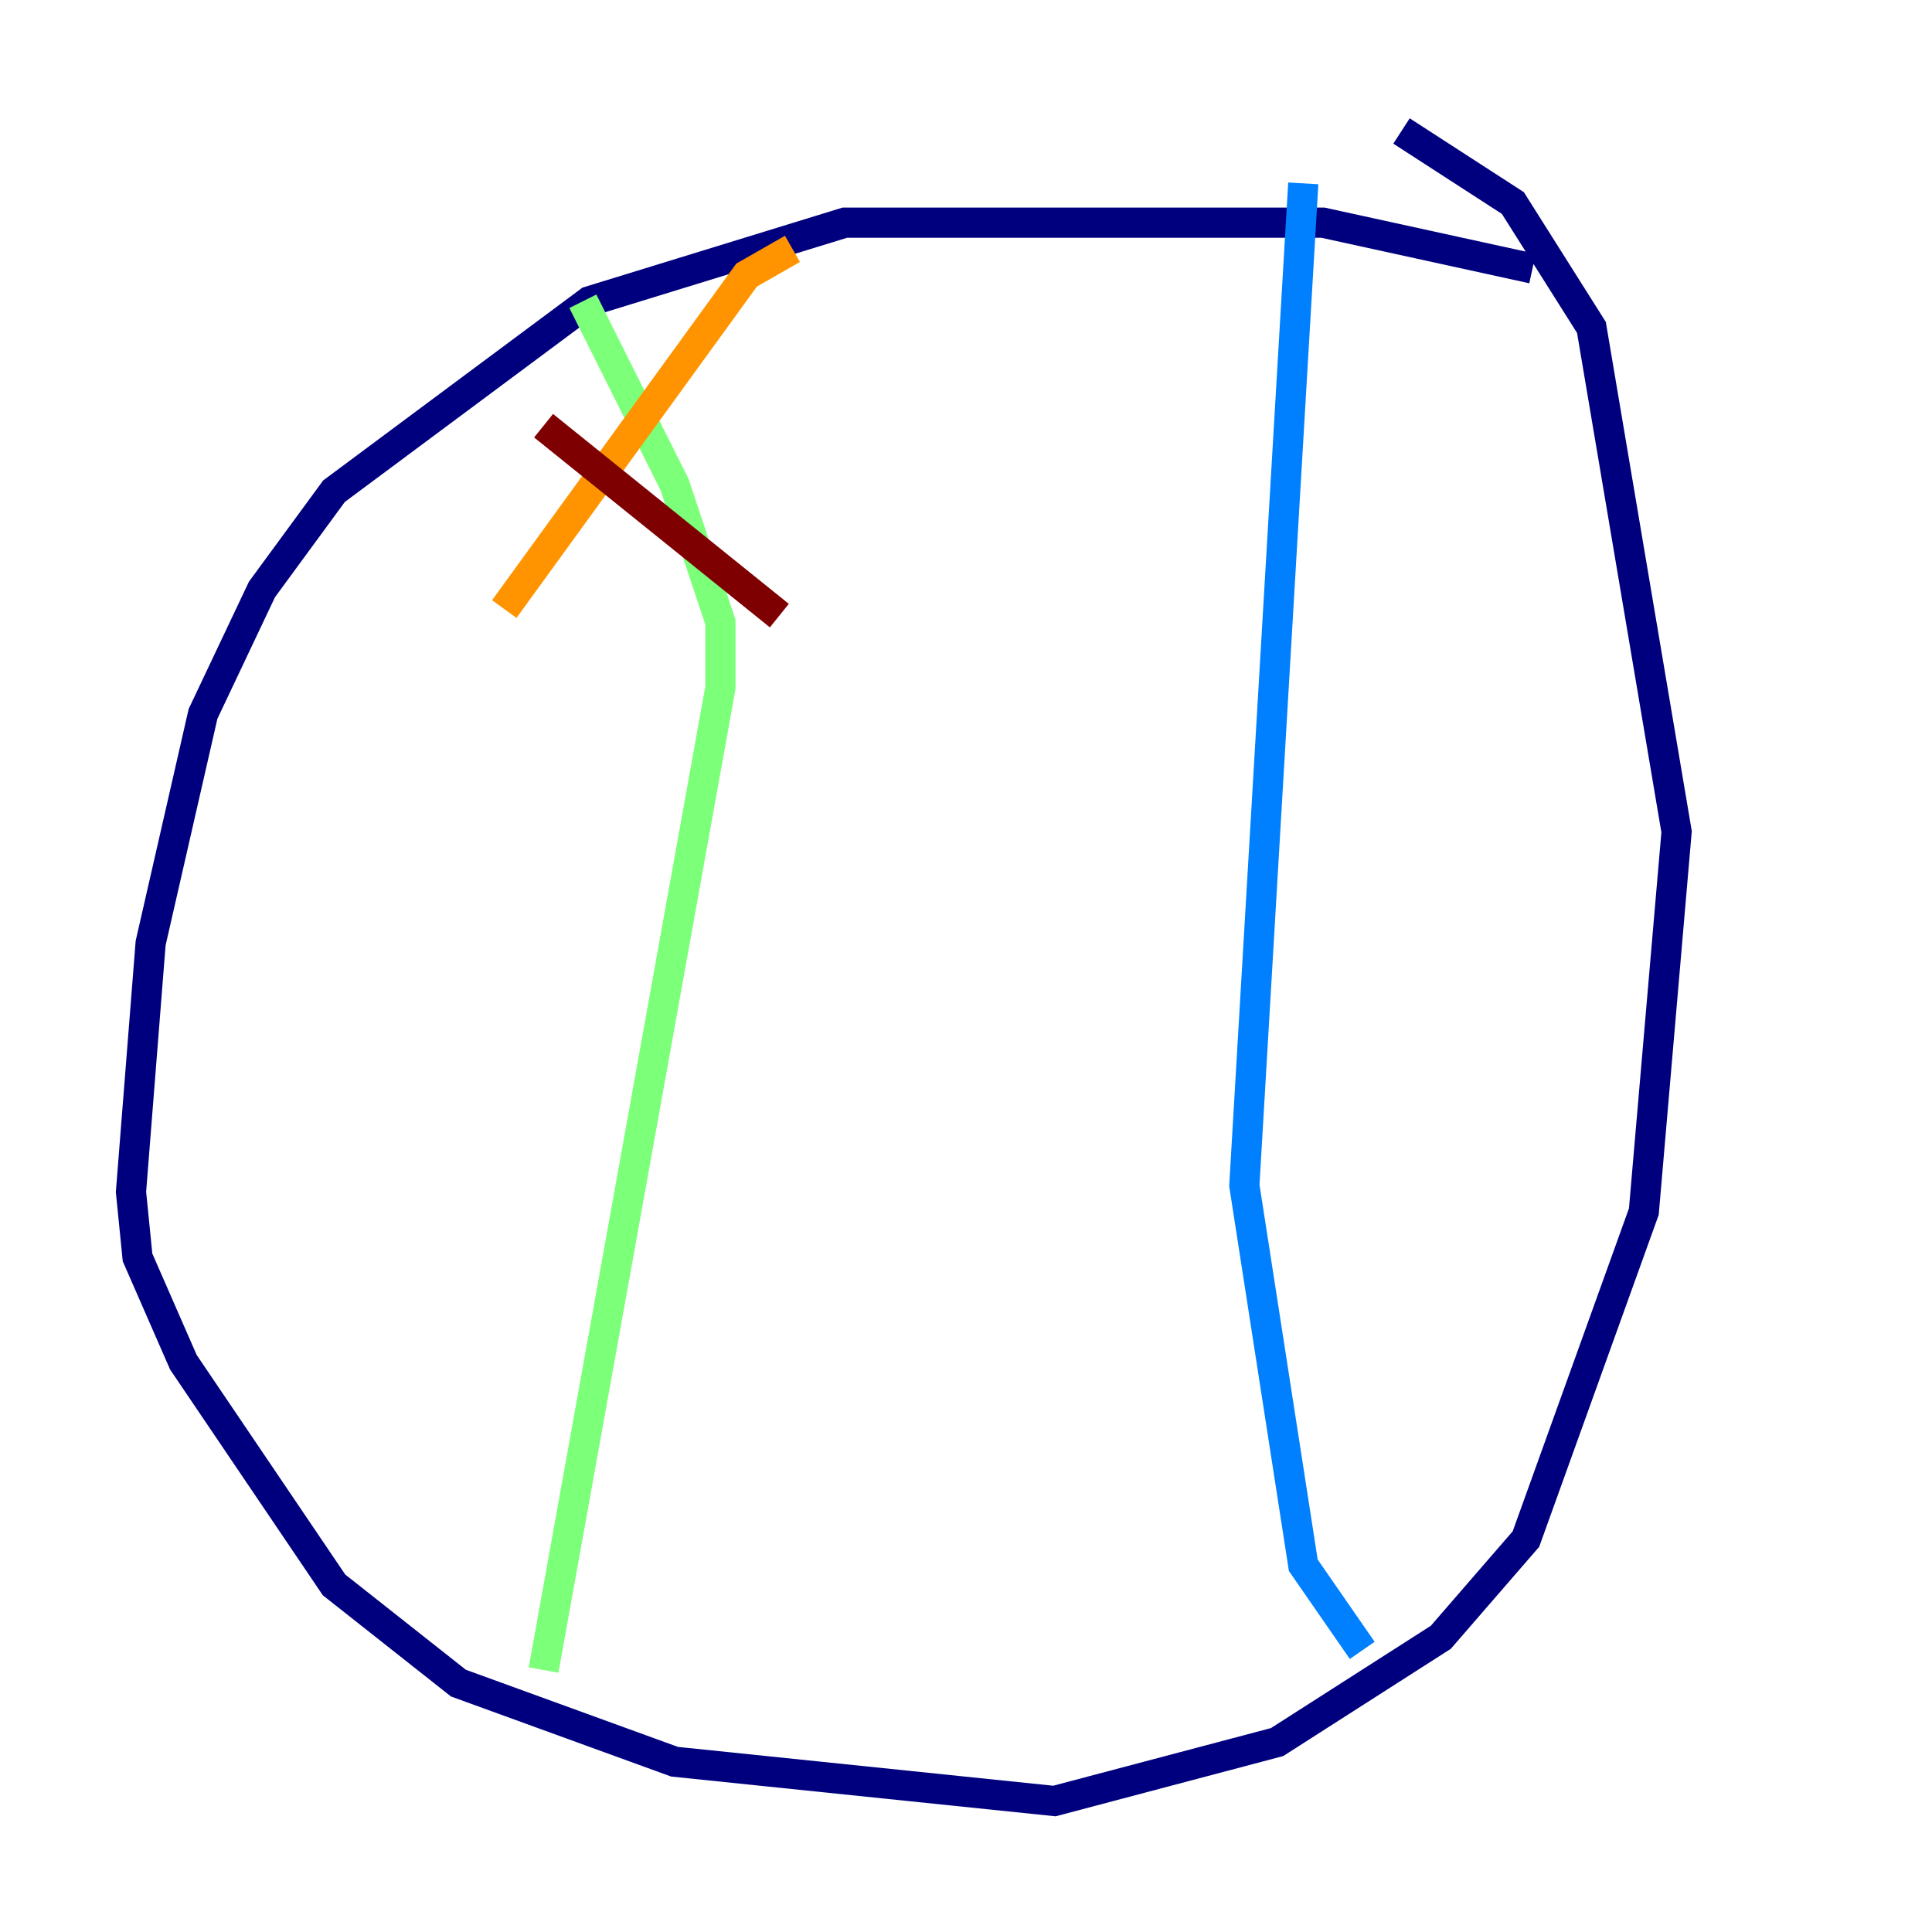 <?xml version="1.0" encoding="utf-8" ?>
<svg baseProfile="tiny" height="128" version="1.2" viewBox="0,0,128,128" width="128" xmlns="http://www.w3.org/2000/svg" xmlns:ev="http://www.w3.org/2001/xml-events" xmlns:xlink="http://www.w3.org/1999/xlink"><defs /><polyline fill="none" points="101.532,17.79 87.647,14.752 55.973,14.752 39.051,19.959 22.129,32.542 17.356,39.051 13.451,47.295 9.98,62.481 8.678,78.969 9.112,83.308 12.149,90.251 22.129,105.003 30.373,111.512 44.691,116.719 69.858,119.322 84.61,115.417 95.458,108.475 101.098,101.966 108.909,80.271 111.078,55.105 105.437,21.695 100.231,13.451 92.854,8.678" stroke="#00007f" stroke-width="2" /><polyline fill="none" points="90.251,109.342 86.346,103.702 82.441,78.536 86.346,12.149" stroke="#0080ff" stroke-width="2" /><polyline fill="none" points="36.014,110.644 47.729,45.559 47.729,41.22 44.691,32.108 38.617,19.959" stroke="#7cff79" stroke-width="2" /><polyline fill="none" points="33.41,40.352 49.464,18.224 52.502,16.488" stroke="#ff9400" stroke-width="2" /><polyline fill="none" points="36.014,28.203 51.634,40.786" stroke="#7f0000" stroke-width="2" /></svg>
